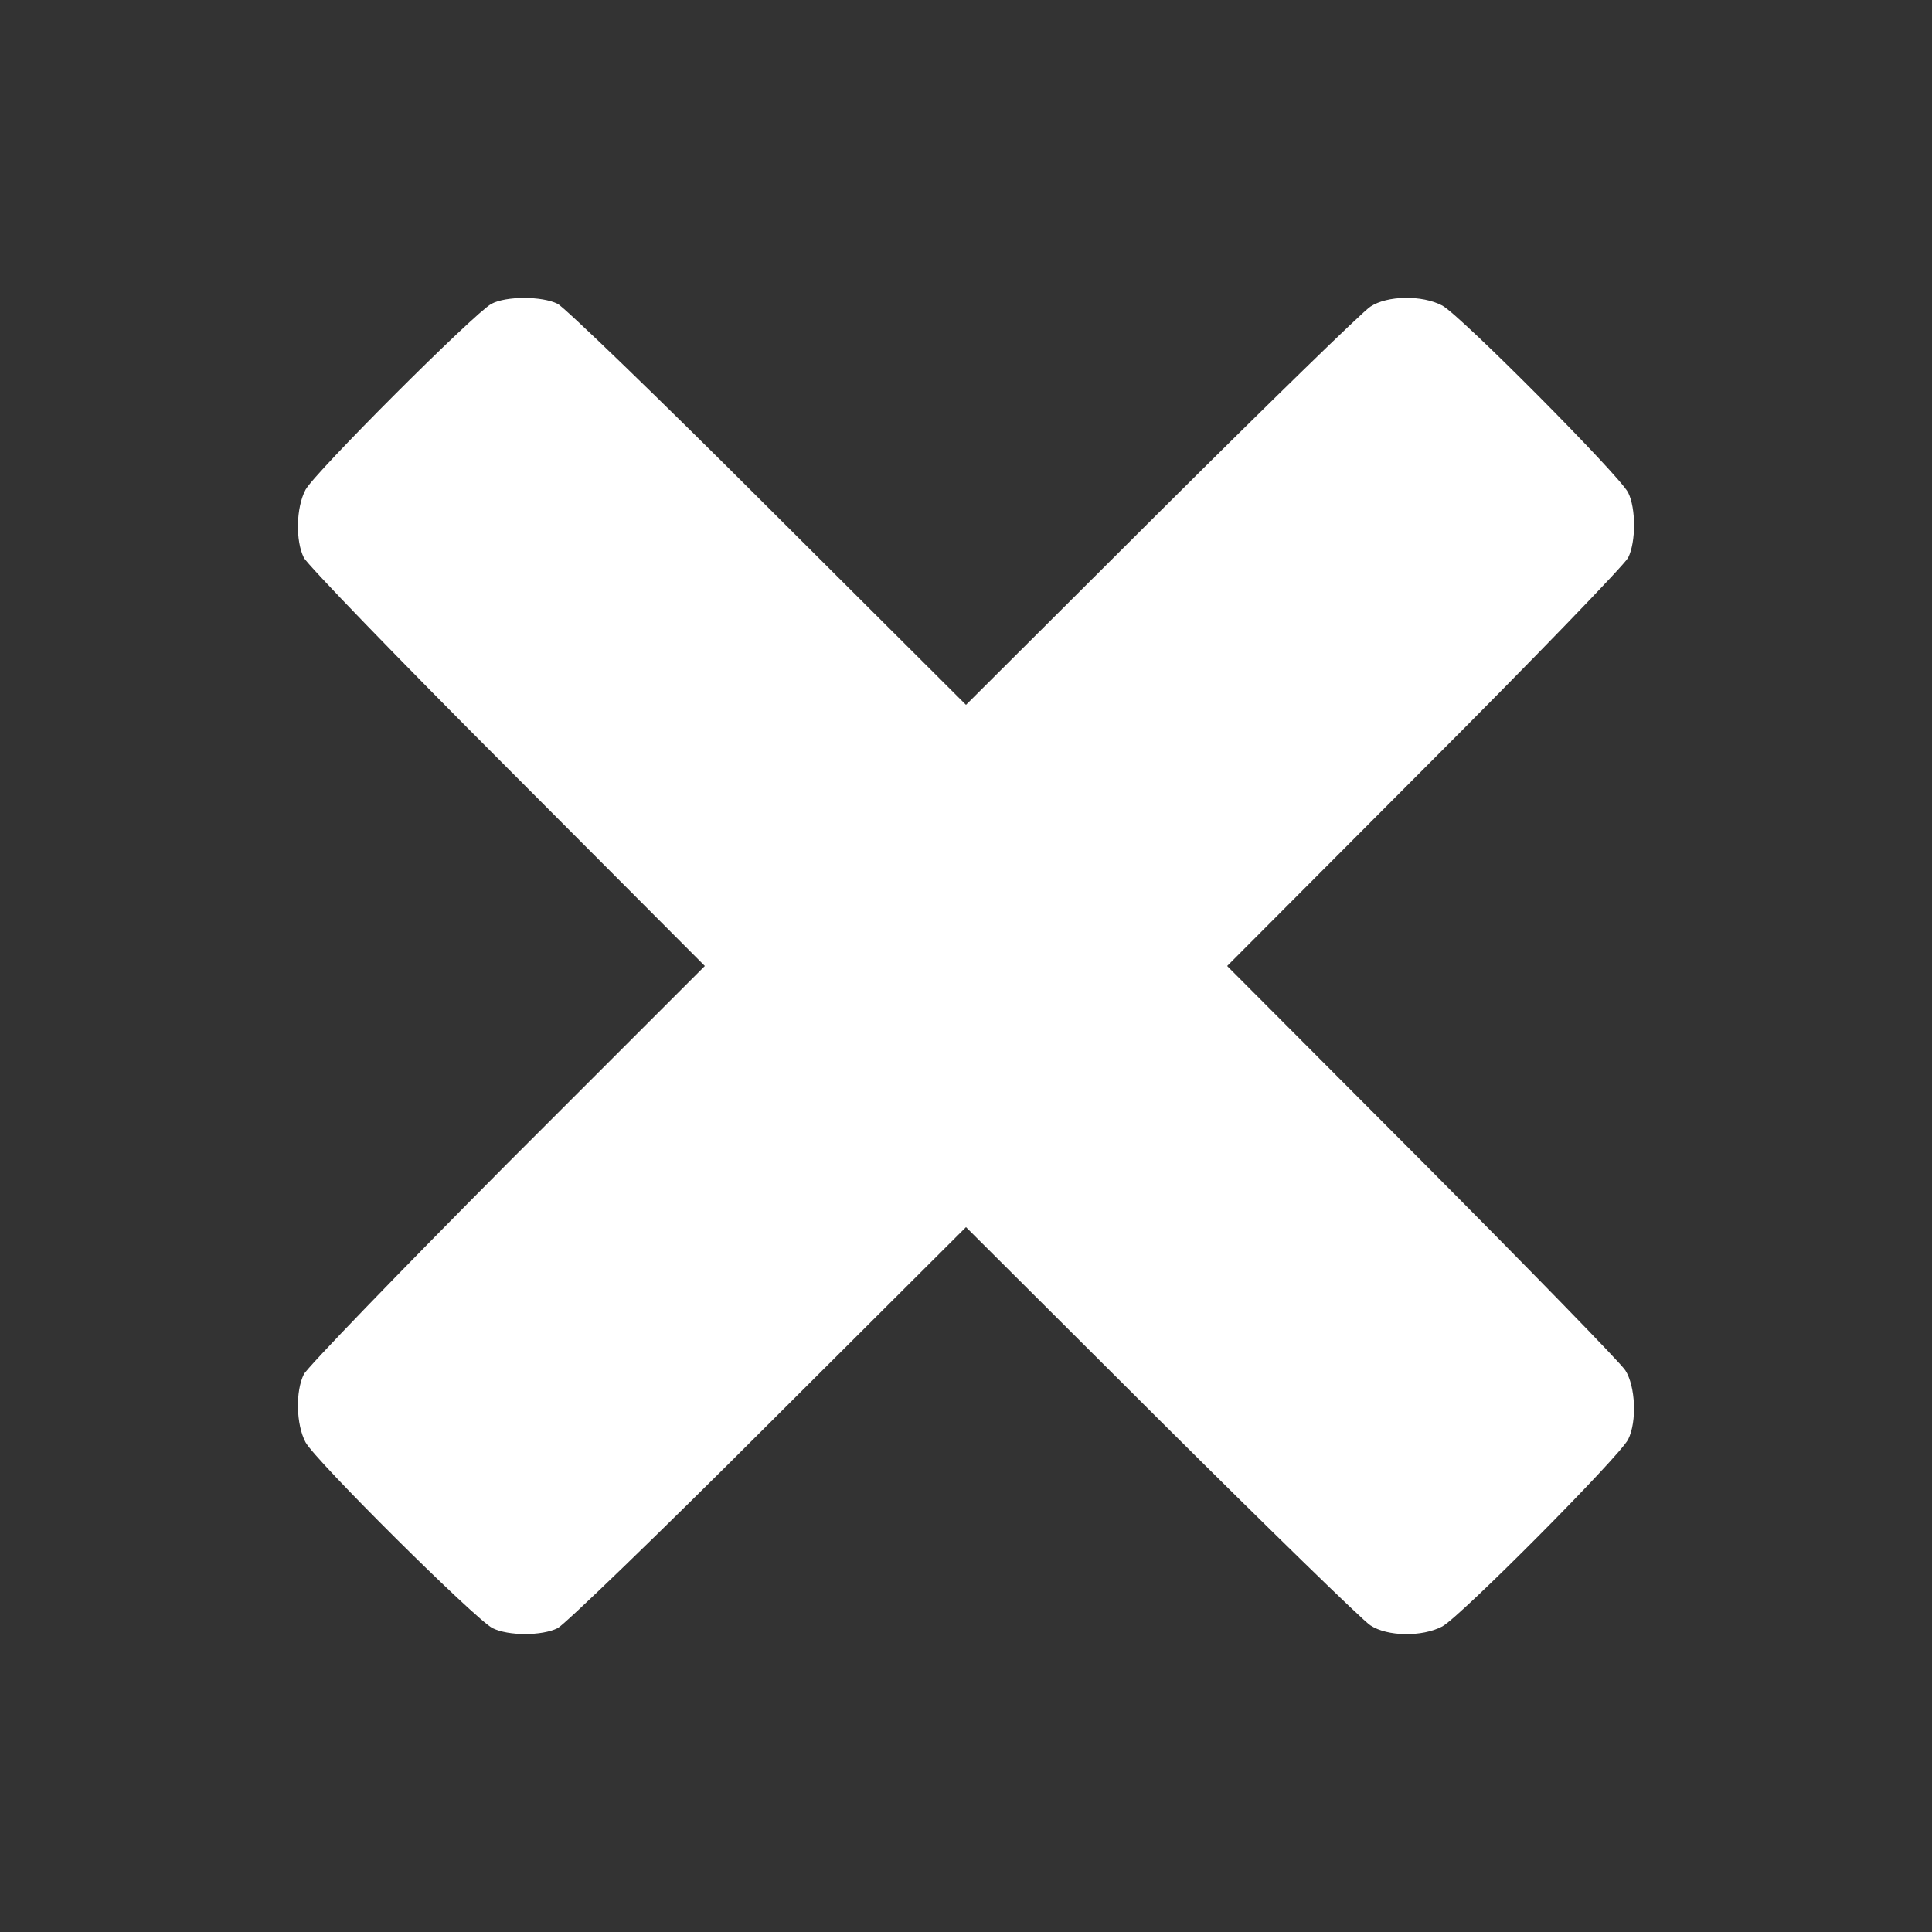<?xml version="1.0" standalone="no"?>
<!DOCTYPE svg PUBLIC "-//W3C//DTD SVG 20010904//EN"
 "http://www.w3.org/TR/2001/REC-SVG-20010904/DTD/svg10.dtd">
<svg version="1.0" xmlns="http://www.w3.org/2000/svg"
 width="344pt" height="344pt" viewBox="0 0 344 344"
 preserveAspectRatio="xMidYMid meet">

<rect x="0" y="0" width="344" height="344" fill="#333333" stroke="none"/>

<g transform="translate(0,344) scale(0.1,-0.1)"
fill="#fff" stroke="none">
<path d="M875 2899 c-31 -17 -315 -301 -331 -331 -17 -32 -18 -91 -3 -121 6
-12 169 -181 362 -374 l352 -353 -352 -352 c-193 -194 -356 -363 -362 -375
-15 -30 -14 -89 3 -121 17 -32 302 -315 333 -331 28 -14 88 -14 116 0 12 6
181 169 374 362 l353 352 347 -346 c192 -191 359 -354 373 -363 30 -20 92 -21
128 -2 32 17 315 302 331 333 16 32 13 95 -5 123 -9 14 -172 181 -363 373
l-346 347 352 353 c193 193 356 362 362 374 14 28 14 88 0 116 -16 31 -299
316 -331 333 -36 19 -98 18 -128 -2 -14 -9 -181 -172 -373 -363 l-347 -346
-353 352 c-193 193 -362 356 -374 362 -28 14 -92 14 -118 0z"/>
</g>
</svg>
